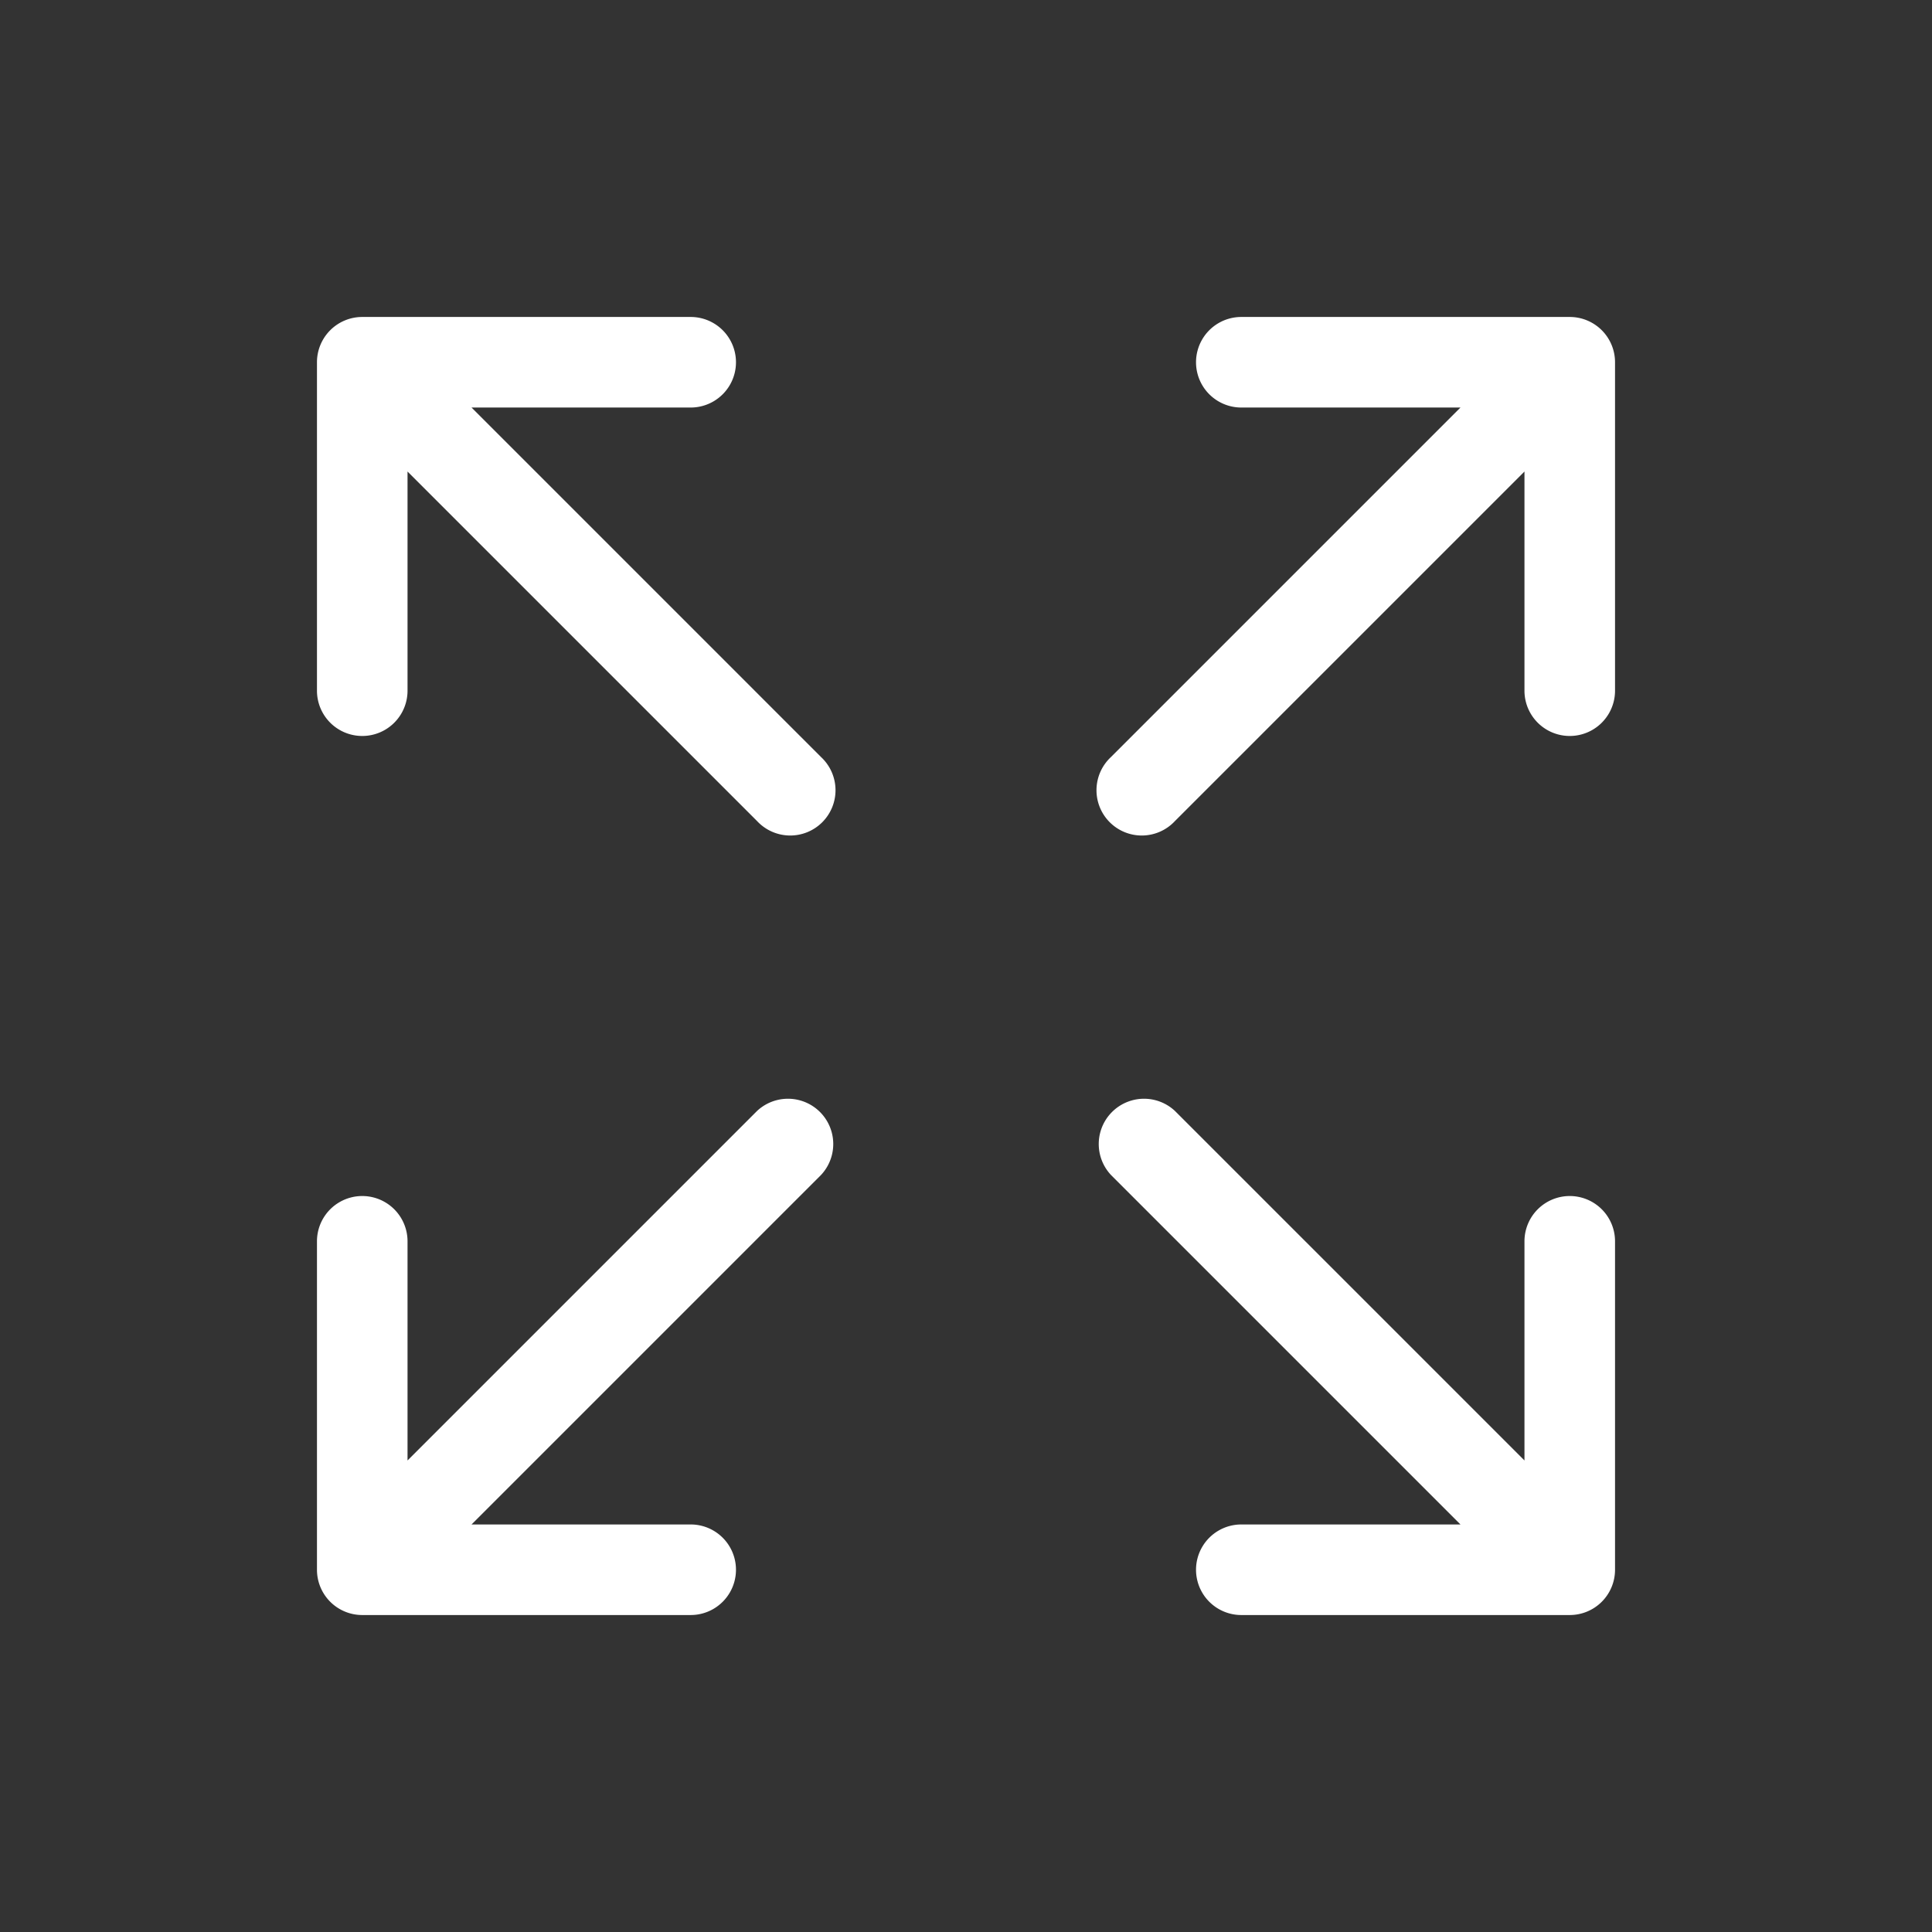 <svg xmlns="http://www.w3.org/2000/svg" viewBox="0 0 64 64"><rect x="0" y="0" width="64" height="64" fill="#333333" stroke="none"/><g id="Layer_44" data-name="Layer 44">
<path style="fill:#ffffff;" d="M52,10.5H41.12a1.5,1.5,0,0,0,0,3h7.26L36.8,25.08a1.5,1.5,0,1,0,2.12,2.12L50.5,15.62v7.26a1.5,1.5,0,0,0,3,0V12A1.5,1.5,0,0,0,52,10.5Z"/>
<path style="fill:#ffffff;" d="M15.62,13.5h7.26a1.5,1.5,0,0,0,0-3H12A1.5,1.5,0,0,0,10.5,12V22.88a1.5,1.5,0,0,0,3,0V15.62L25.08,27.2a1.5,1.5,0,1,0,2.12-2.12Z"/>
<path style="fill:#ffffff;" d="M25.08,36.8,13.5,48.38V41.12a1.5,1.5,0,0,0-3,0V52A1.5,1.5,0,0,0,12,53.5H22.88a1.5,1.5,0,0,0,0-3H15.62L27.2,38.92A1.5,1.5,0,0,0,25.08,36.8Z"/>
<path style="fill:#ffffff;" d="M52,39.62a1.5,1.5,0,0,0-1.5,1.5v7.26L38.92,36.8a1.5,1.5,0,0,0-2.12,2.12L48.38,50.5H41.12a1.5,1.5,0,0,0,0,3H52A1.5,1.5,0,0,0,53.5,52V41.12A1.5,1.5,0,0,0,52,39.62Z"/></g></svg>